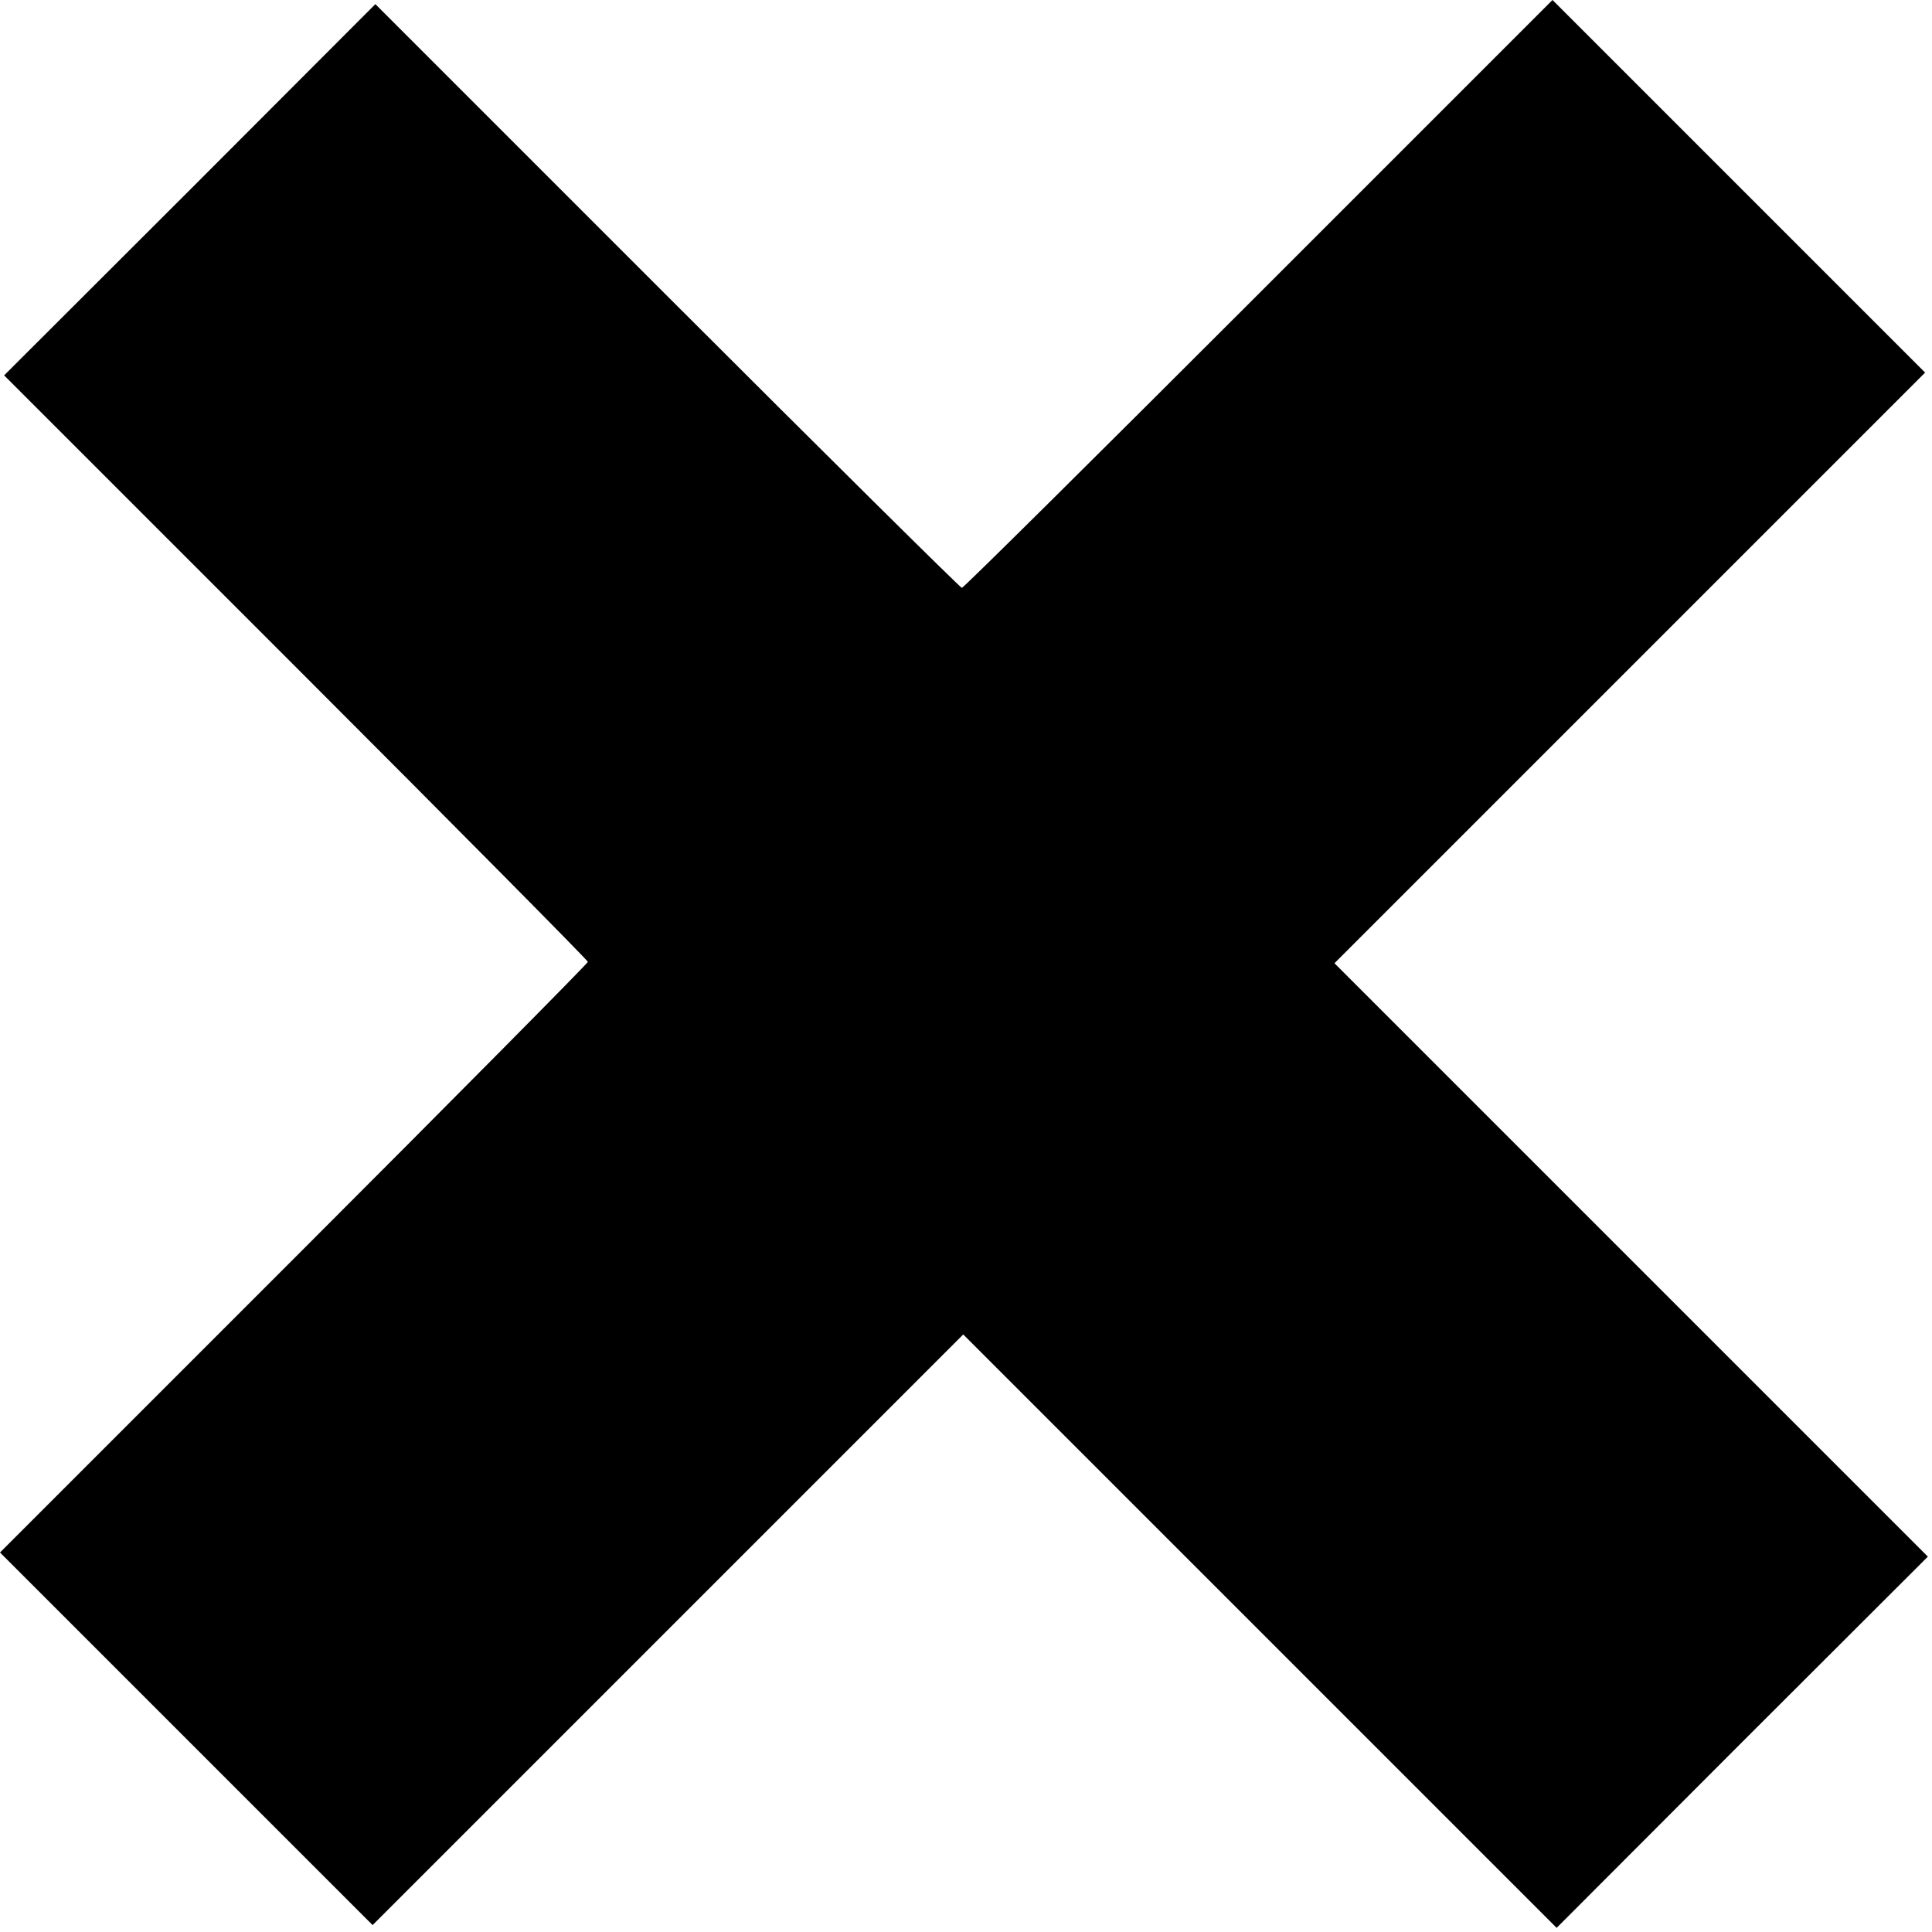 <?xml version="1.0" standalone="no"?>
<!DOCTYPE svg PUBLIC "-//W3C//DTD SVG 20010904//EN"
 "http://www.w3.org/TR/2001/REC-SVG-20010904/DTD/svg10.dtd">
<svg version="1.0" xmlns="http://www.w3.org/2000/svg"
 width="700pt" height="700pt" viewBox="0 0 700 700"
 preserveAspectRatio="xMidYMid meet">
<g transform="translate(0,700) scale(0.1,-0.1)"
fill="#000000" stroke="none">
<path d="M4560 5935 c-586 -586 -1069 -1065 -1075 -1065 -5 0 -486 476 -1067
1057 l-1058 1058 -672 -673 -673 -672 1058 -1058 c581 -581 1057 -1062 1057
-1067 0 -5 -479 -489 -1065 -1075 l-1065 -1065 675 -675 675 -675 1070 1070
1070 1070 1075 -1075 1075 -1075 672 673 673 672 -1075 1075 -1075 1075 1070
1070 1070 1070 -675 675 -675 675 -1065 -1065z"/>
</g>
</svg>
